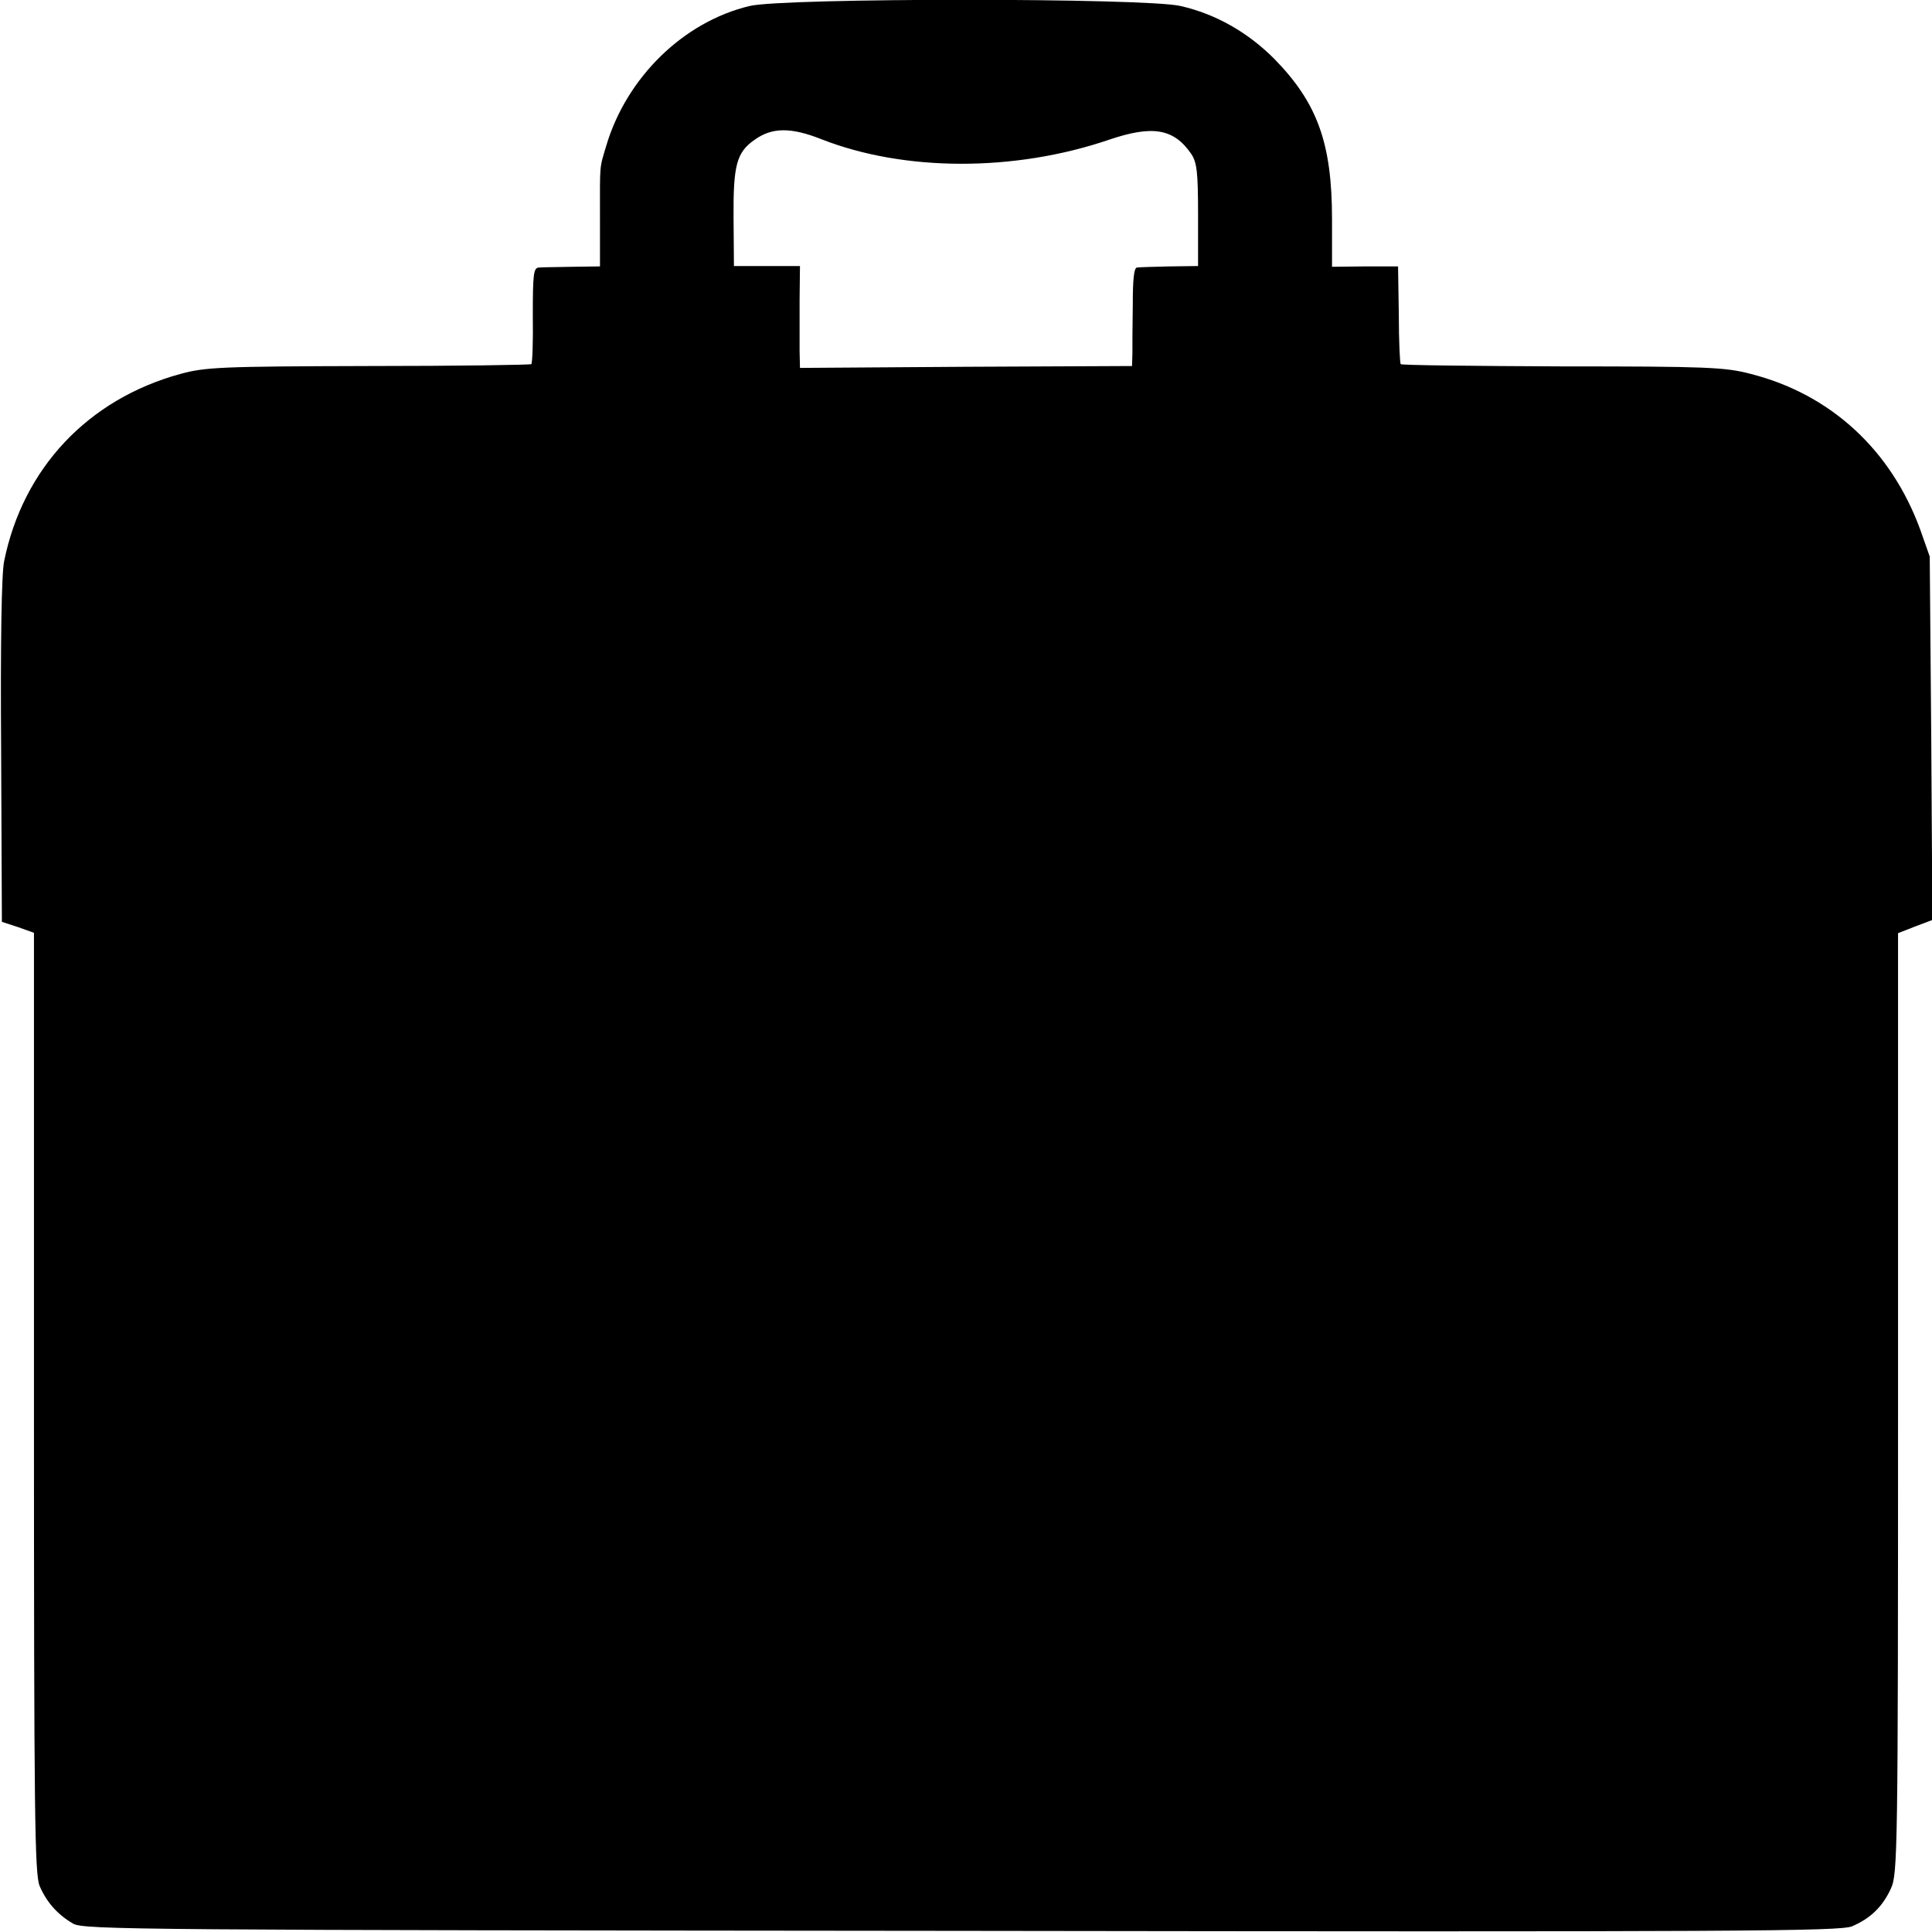 <?xml version="1.0" standalone="no"?>
<!DOCTYPE svg PUBLIC "-//W3C//DTD SVG 20010904//EN"
 "http://www.w3.org/TR/2001/REC-SVG-20010904/DTD/svg10.dtd">
<svg version="1.0" xmlns="http://www.w3.org/2000/svg"
 width="512pt" height="512pt" viewBox="0 0 512 512"
 preserveAspectRatio="xMidYMid meet">
<g transform="translate(0,512) scale(0.1,-0.1)"
fill="#000000" stroke="none">
<path d="M1986 5104 c-175 -42 -325 -189 -379 -369 -19 -64 -17 -46 -17 -193
l0 -128 -72 -1 c-40 -1 -80 -1 -90 -2 -14 -1 -16 -16 -16 -126 1 -69 -1 -127
-4 -130 -2 -2 -196 -5 -431 -5 -393 -1 -433 -3 -499 -21 -245 -67 -417 -250
-467 -496 -7 -32 -10 -219 -8 -504 l2 -452 43 -14 42 -15 0 -1244 c0 -1101 2
-1249 15 -1282 19 -44 48 -76 89 -100 29 -16 176 -17 2354 -19 2077 -3 2327
-1 2360 12 49 21 81 52 103 100 18 38 19 96 19 1286 l0 1246 46 18 45 17 -3
482 -4 481 -25 71 c-77 211 -237 359 -449 413 -68 18 -116 20 -499 20 -234 1
-427 3 -429 6 -2 2 -5 61 -5 131 l-2 128 -87 0 -88 -1 0 126 c0 202 -39 309
-154 426 -70 70 -155 118 -247 139 -91 22 -1055 22 -1143 0z m191 -353 c219
-86 511 -87 763 -1 115 39 171 29 217 -38 15 -23 18 -48 18 -162 l0 -135 -75
-1 c-41 -1 -80 -2 -87 -3 -8 -1 -11 -32 -11 -98 -1 -54 -1 -113 -1 -130 l-1
-33 -440 -2 -440 -3 -1 45 c0 25 0 86 0 135 l1 90 -87 0 -88 0 -1 128 c-1 139
8 173 55 206 47 34 97 34 178 2z"/>
</g>
</svg>
